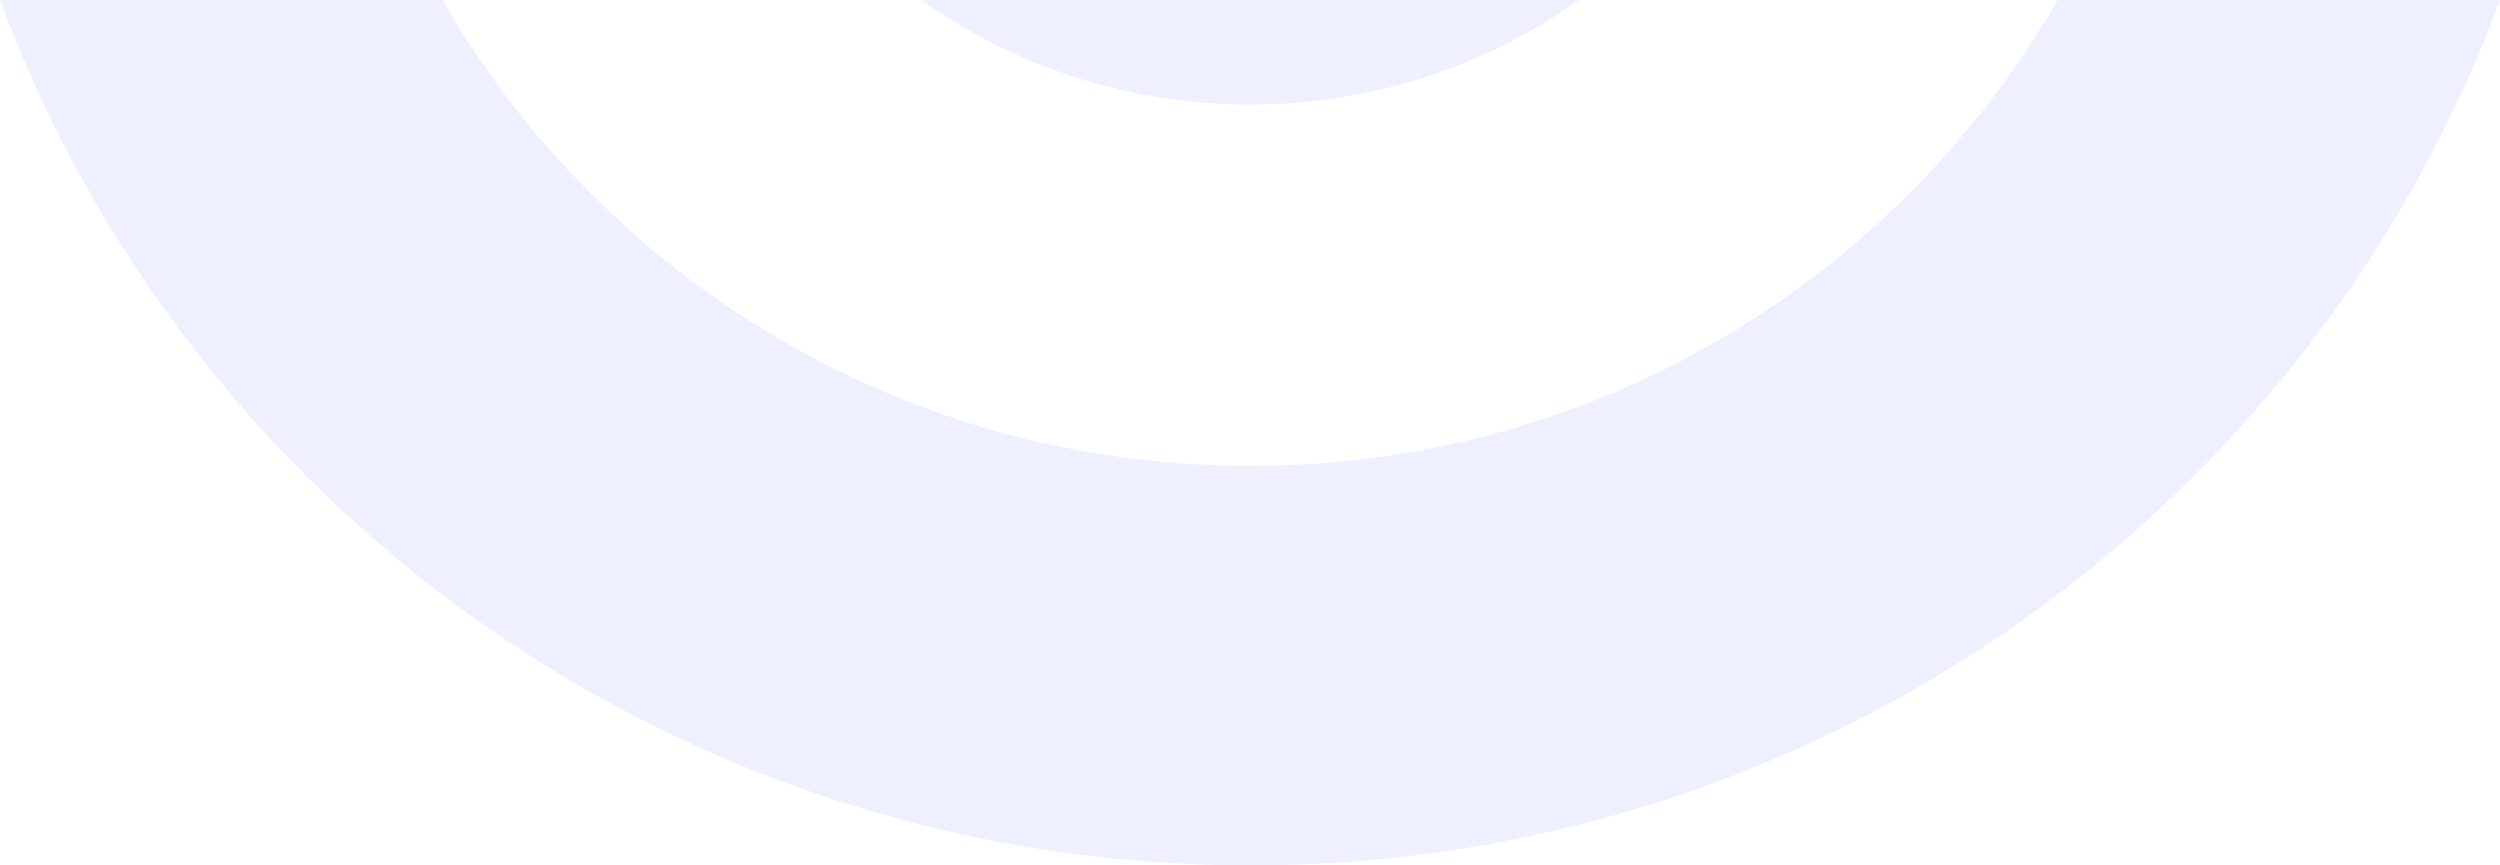 <svg width="130" height="45" viewBox="0 0 130 45" fill="none" xmlns="http://www.w3.org/2000/svg">
    <g opacity="0.1">
        <path d="M23.003 0H0C9.736 26.265 35.164 45 65 45C94.836 45 120.264 26.265 130 0H106.997C98.678 14.474 82.987 24.231 65 24.231C47.013 24.231 31.321 14.474 23.003 0Z" fill="#555CFF"/>
        <path d="M47.907 0H82.093C77.277 3.424 71.376 5.44 65 5.44C58.624 5.44 52.723 3.424 47.907 0Z" fill="#555CFF"/>
    </g>
</svg>